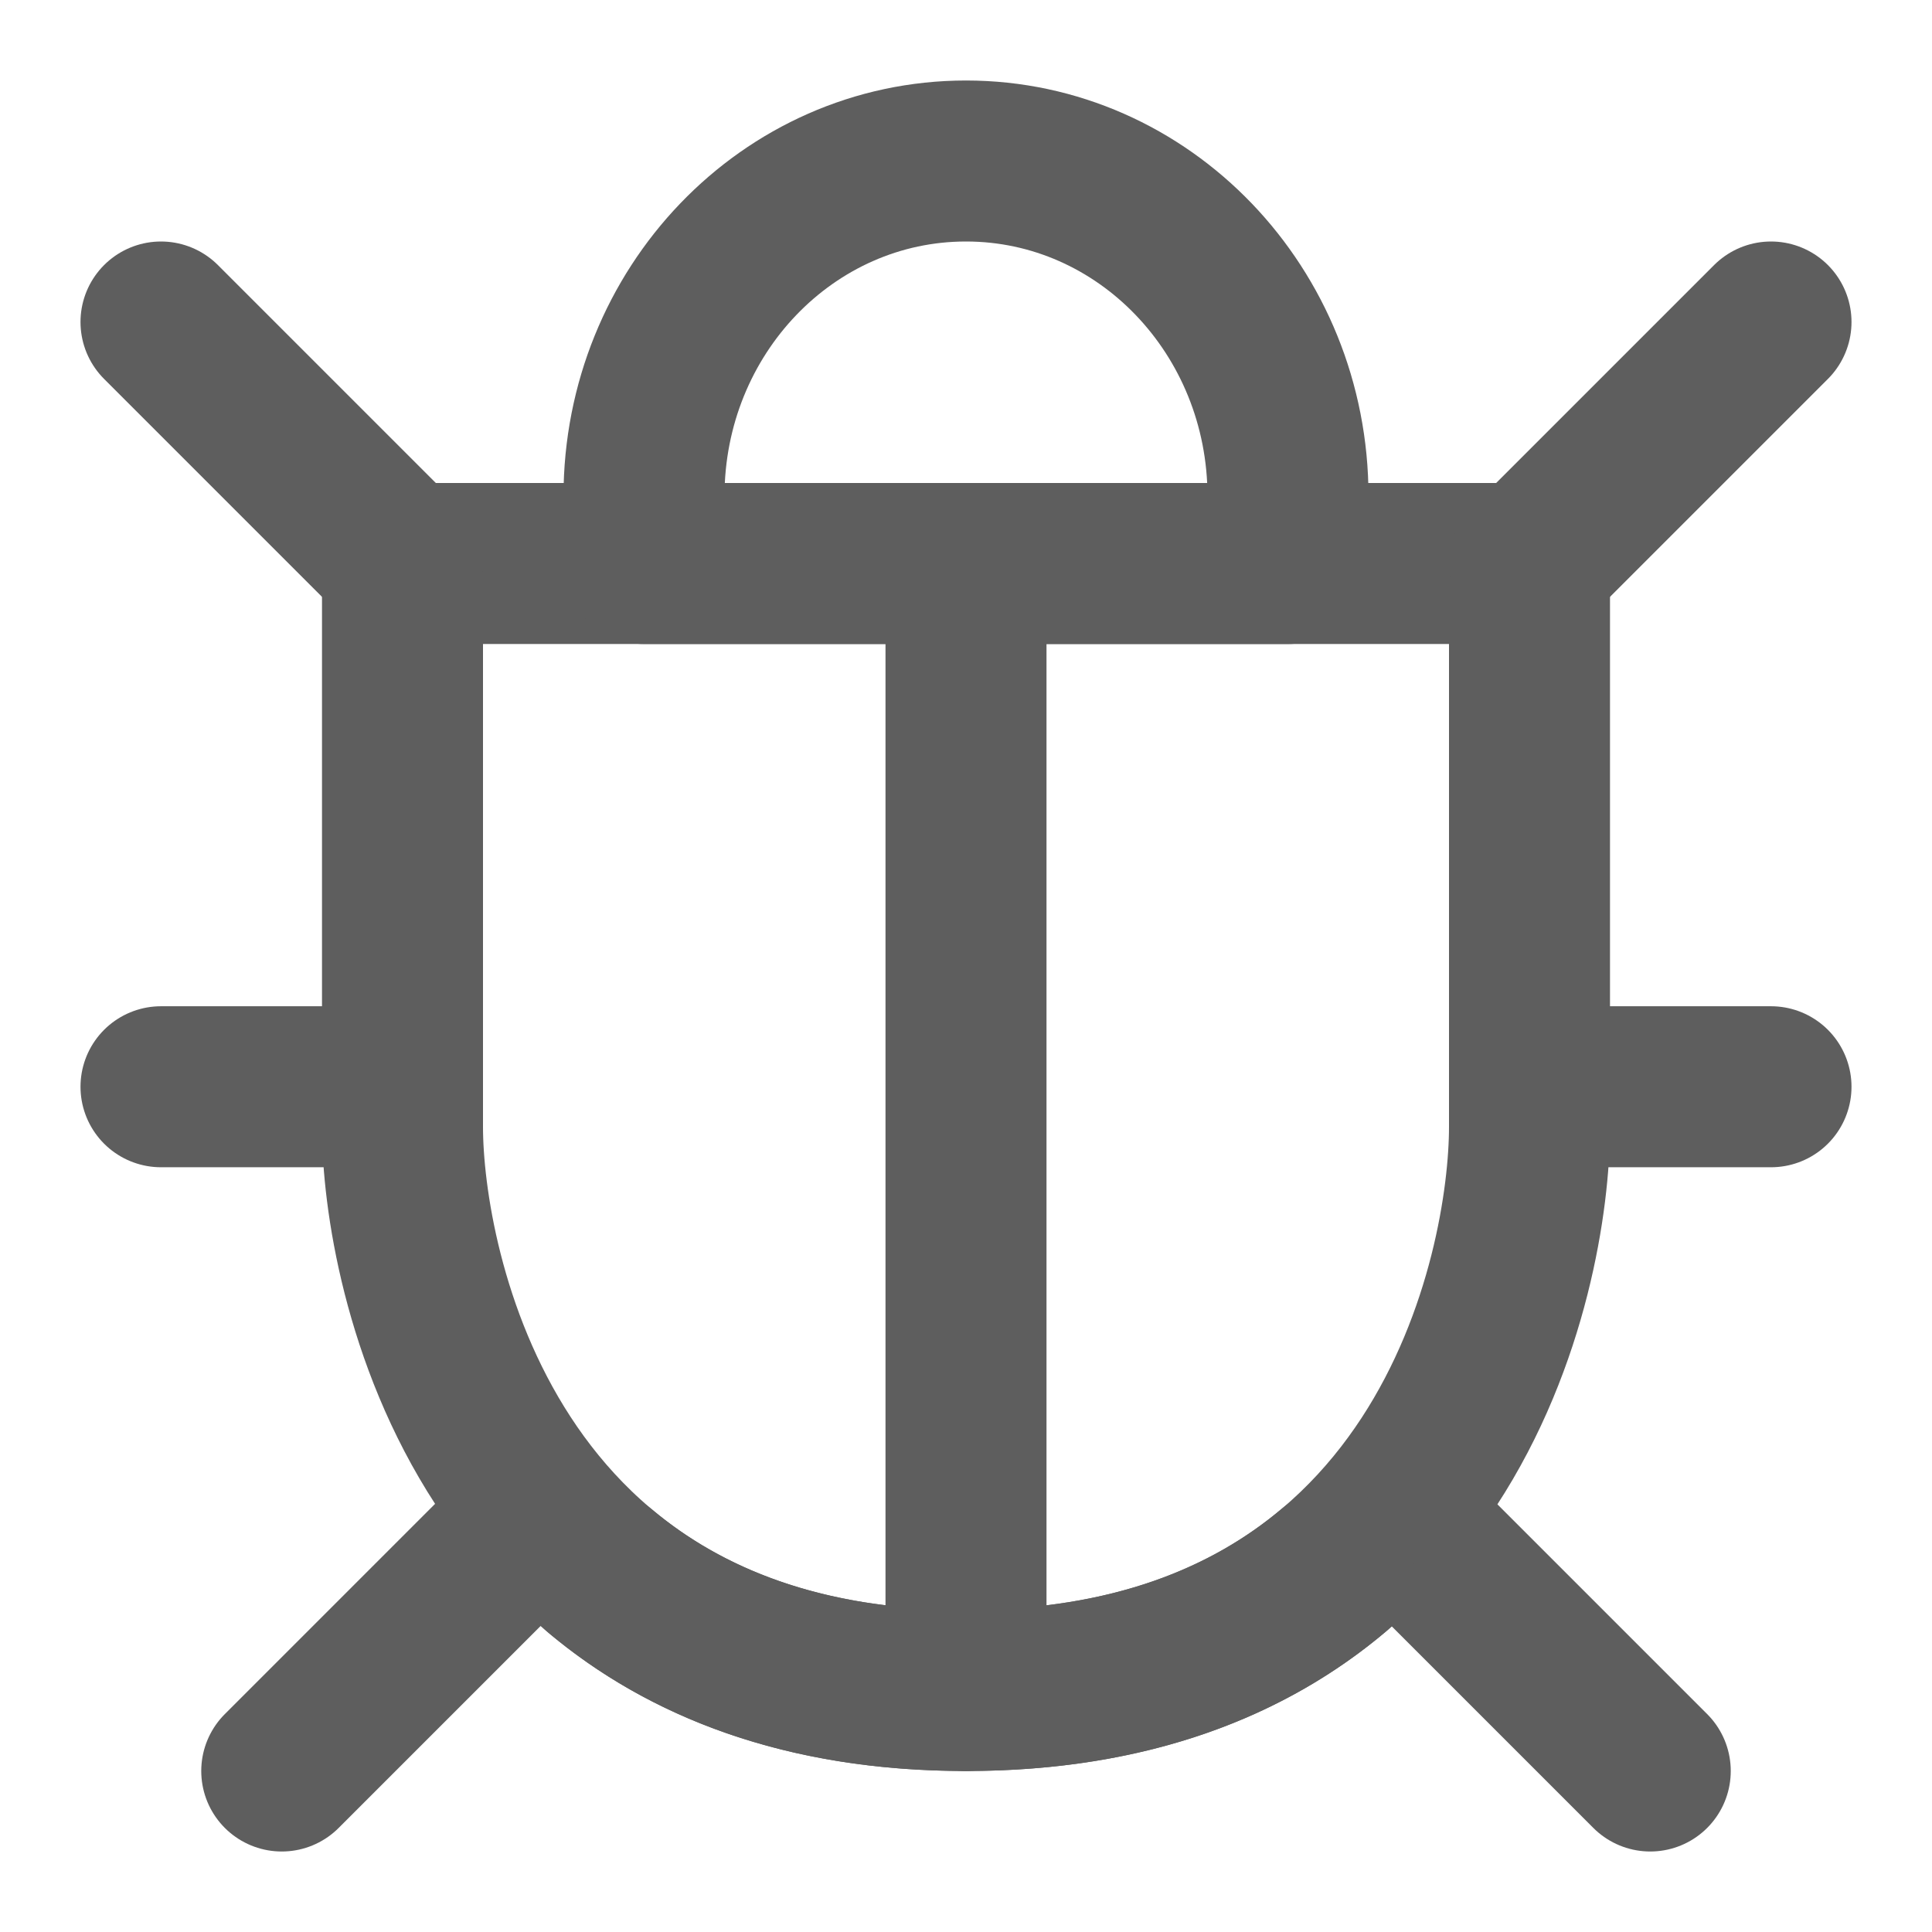 <svg width="80" height="80" fill="none" stroke="#5e5e5e" stroke-linecap="round" stroke-linejoin="round" stroke-width="2" viewBox="0 0 24 24" xmlns="http://www.w3.org/2000/svg">
  <path d="M12 21c6 0 7-5.234 7-7V7H5v7c0 1.725 1 7 7 7Z"></path>
  <path d="m2 4 3 3"></path>
  <path d="m22 4-3 3"></path>
  <path d="M2 13.5h3"></path>
  <path d="M22 13.5h-3"></path>
  <path d="m3.5 22 3-3"></path>
  <path d="m20.5 22-3-3"></path>
  <path d="M12 21V7"></path>
  <path d="M7.46 19.52C8.501 20.392 9.962 21 12 21c2.056 0 3.524-.614 4.567-1.493"></path>
  <path d="M16 6.167C16 3.865 14.21 2 12 2S8 3.865 8 6.167V7h8v-.833Z"></path>
</svg>